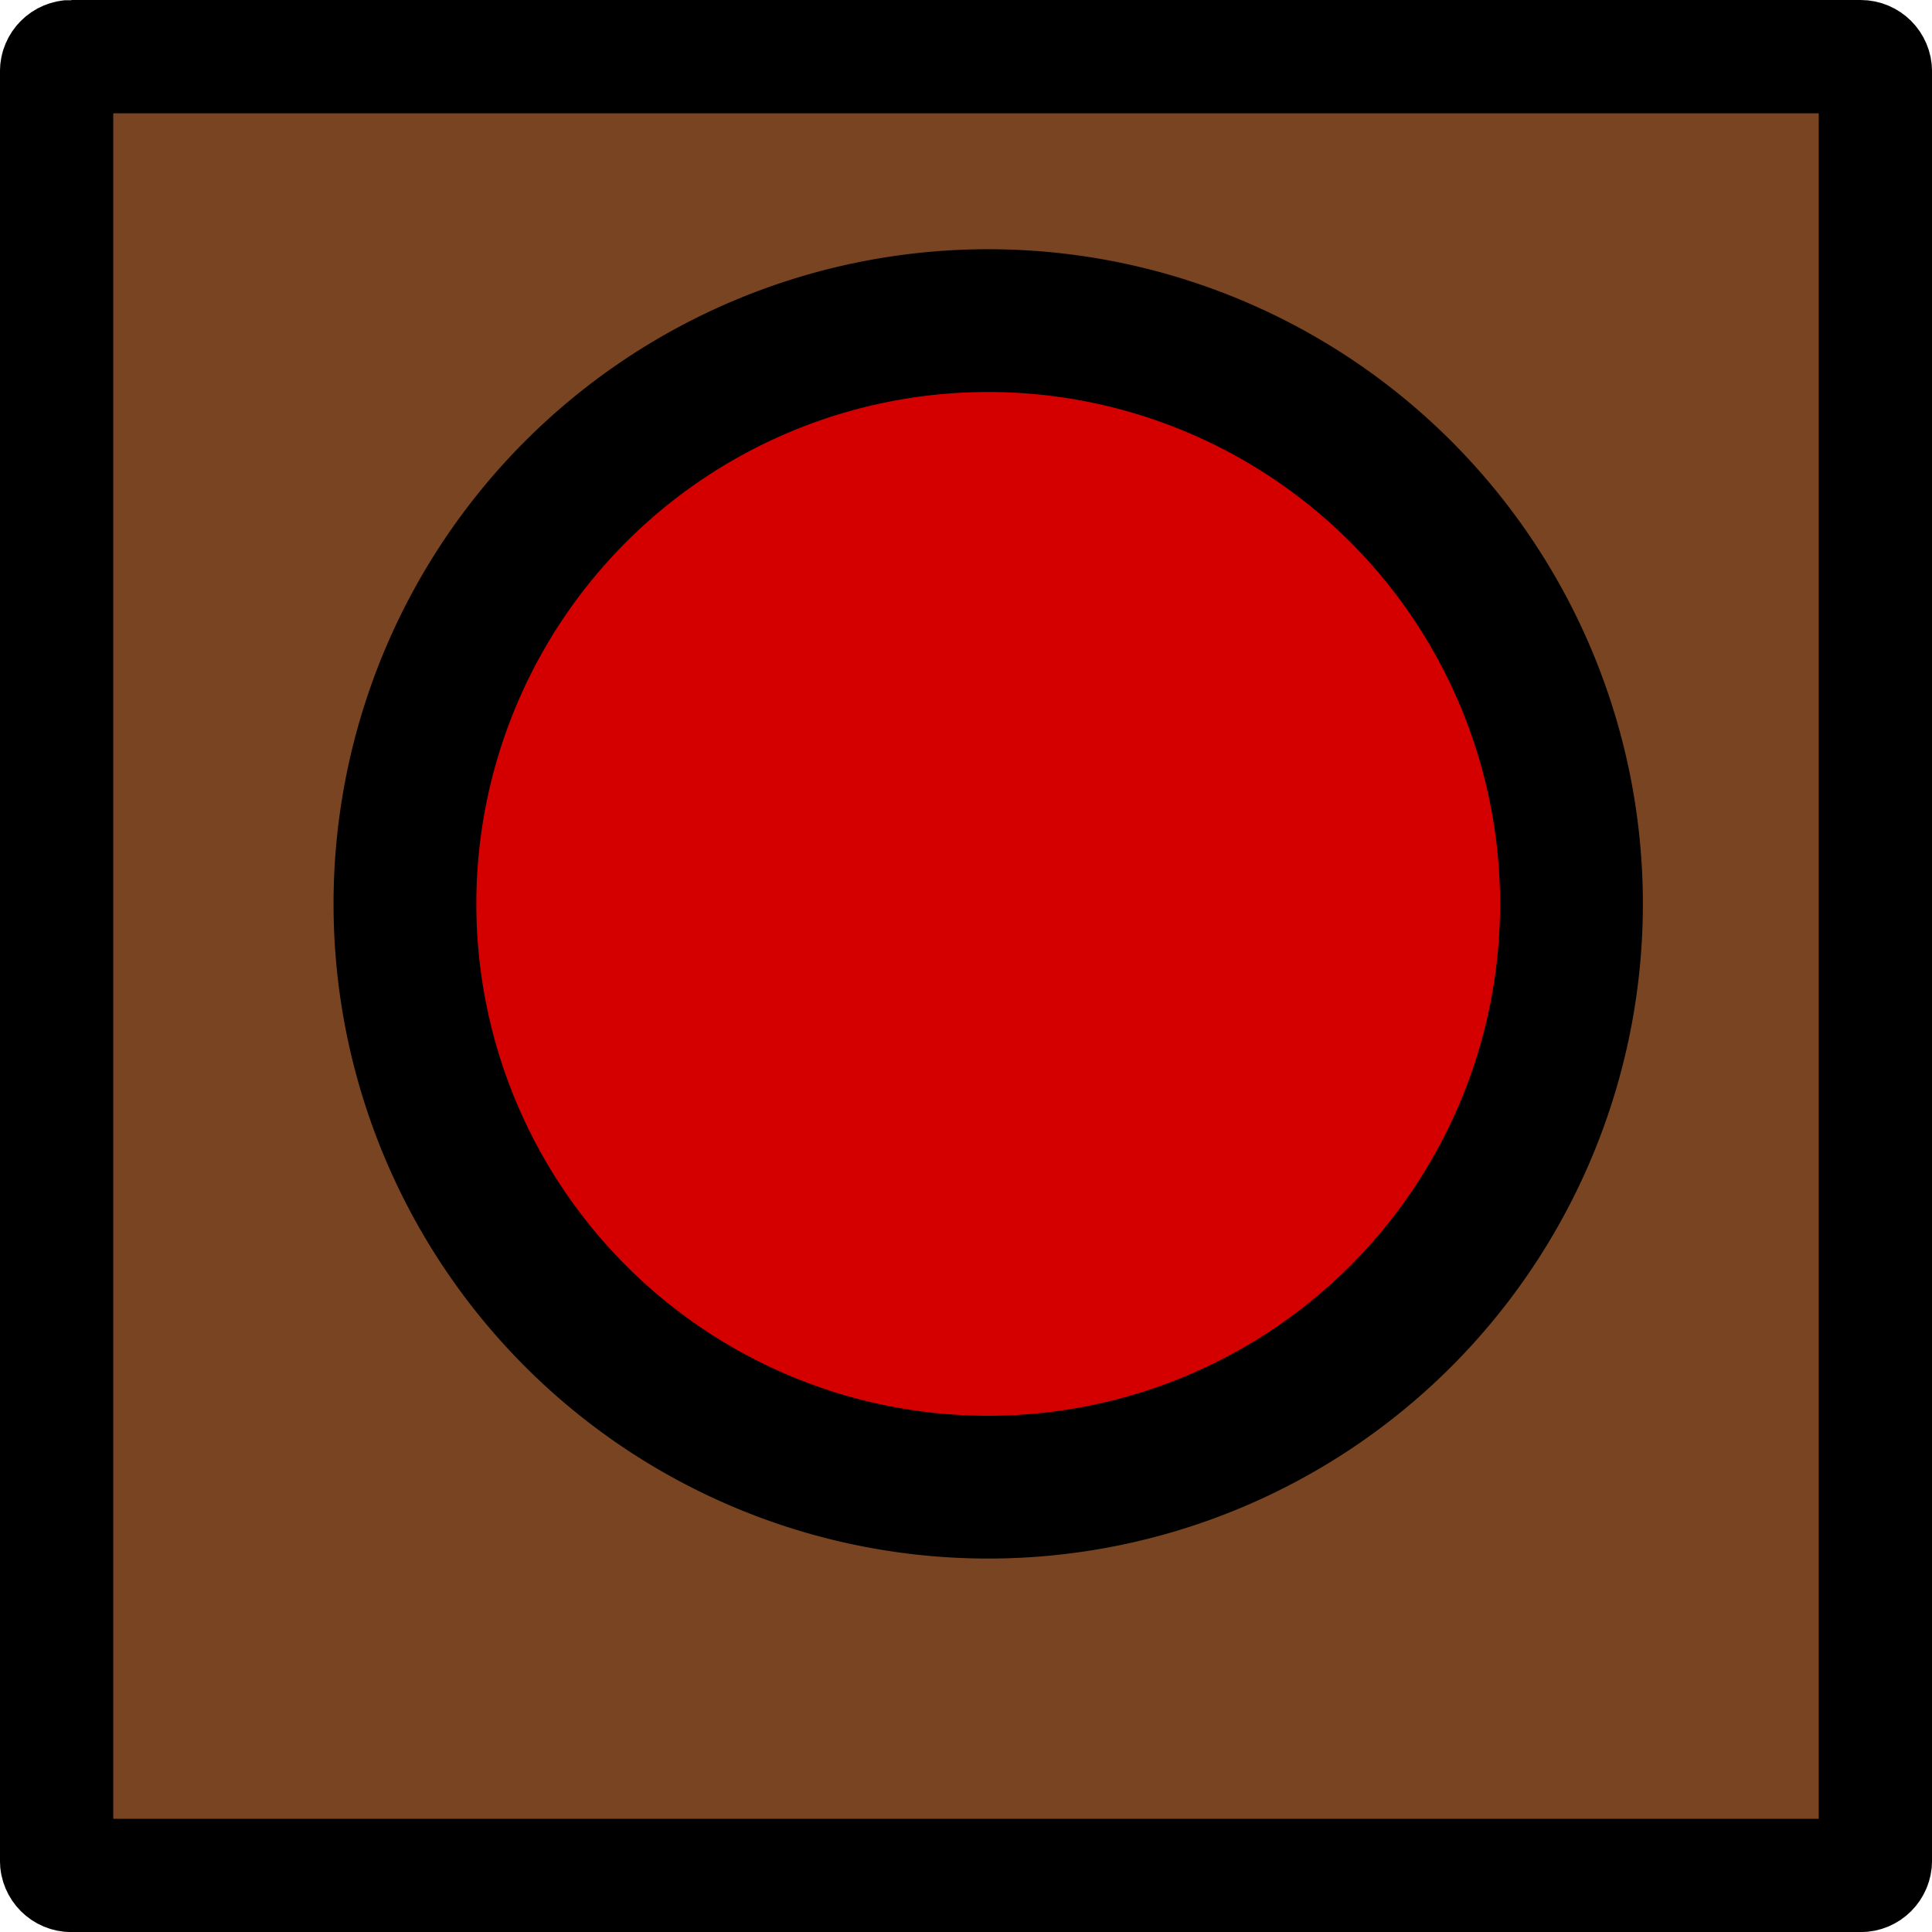 <?xml version="1.0" encoding="UTF-8" standalone="no"?>
<!-- Created with Inkscape (http://www.inkscape.org/) -->

<svg
   width="34.137mm"
   height="34.137mm"
   viewBox="0 0 34.137 34.137"
   version="1.1"
   id="svg5"
   inkscape:version="1.2.1 (1:1.2.1+202210291243+9c6d41e410)"
   sodipodi:docname="dot-operator-circle.svg"
   xmlns:inkscape="http://www.inkscape.org/namespaces/inkscape"
   xmlns:sodipodi="http://sodipodi.sourceforge.net/DTD/sodipodi-0.dtd"
   xmlns="http://www.w3.org/2000/svg"
   xmlns:svg="http://www.w3.org/2000/svg">
  <sodipodi:namedview
     id="namedview7"
     pagecolor="#ffffff"
     bordercolor="#000000"
     borderopacity="0.25"
     inkscape:showpageshadow="2"
     inkscape:pageopacity="0.0"
     inkscape:pagecheckerboard="0"
     inkscape:deskcolor="#d1d1d1"
     inkscape:document-units="mm"
     showgrid="false"
     inkscape:zoom="3.9837705"
     inkscape:cx="64.511748"
     inkscape:cy="64.511748"
     inkscape:window-width="1366"
     inkscape:window-height="717"
     inkscape:window-x="0"
     inkscape:window-y="25"
     inkscape:window-maximized="1"
     inkscape:current-layer="layer1" />
  <defs
     id="defs2" />
  <g
     inkscape:label="Layer 1"
     inkscape:groupmode="layer"
     id="layer1"
     transform="translate(-42.596,-29.986)">
    <path
       id="rect446"
       style="fill:#784421;stroke:#000000;stroke-width:2.002"
       d="m 43.858,30.987 h 31.613 c 0.145,0 0.262,0.117 0.262,0.262 v 31.613 c 0,0.145 -0.117,0.262 -0.262,0.262 H 43.858 c -0.145,0 -0.262,-0.117 -0.262,-0.262 V 31.248 c 0,-0.145 0.117,-0.262 0.262,-0.262 z" />
    <path
       id="path234"
       style="fill:#d40000;stroke:#000000;stroke-width:2.523"
       d="M 70.363,45.957 A 10.306,10.306 0 0 1 60.057,56.263 10.306,10.306 0 0 1 49.751,45.957 10.306,10.306 0 0 1 60.057,35.651 10.306,10.306 0 0 1 70.363,45.957 Z" />
  </g>
</svg>
